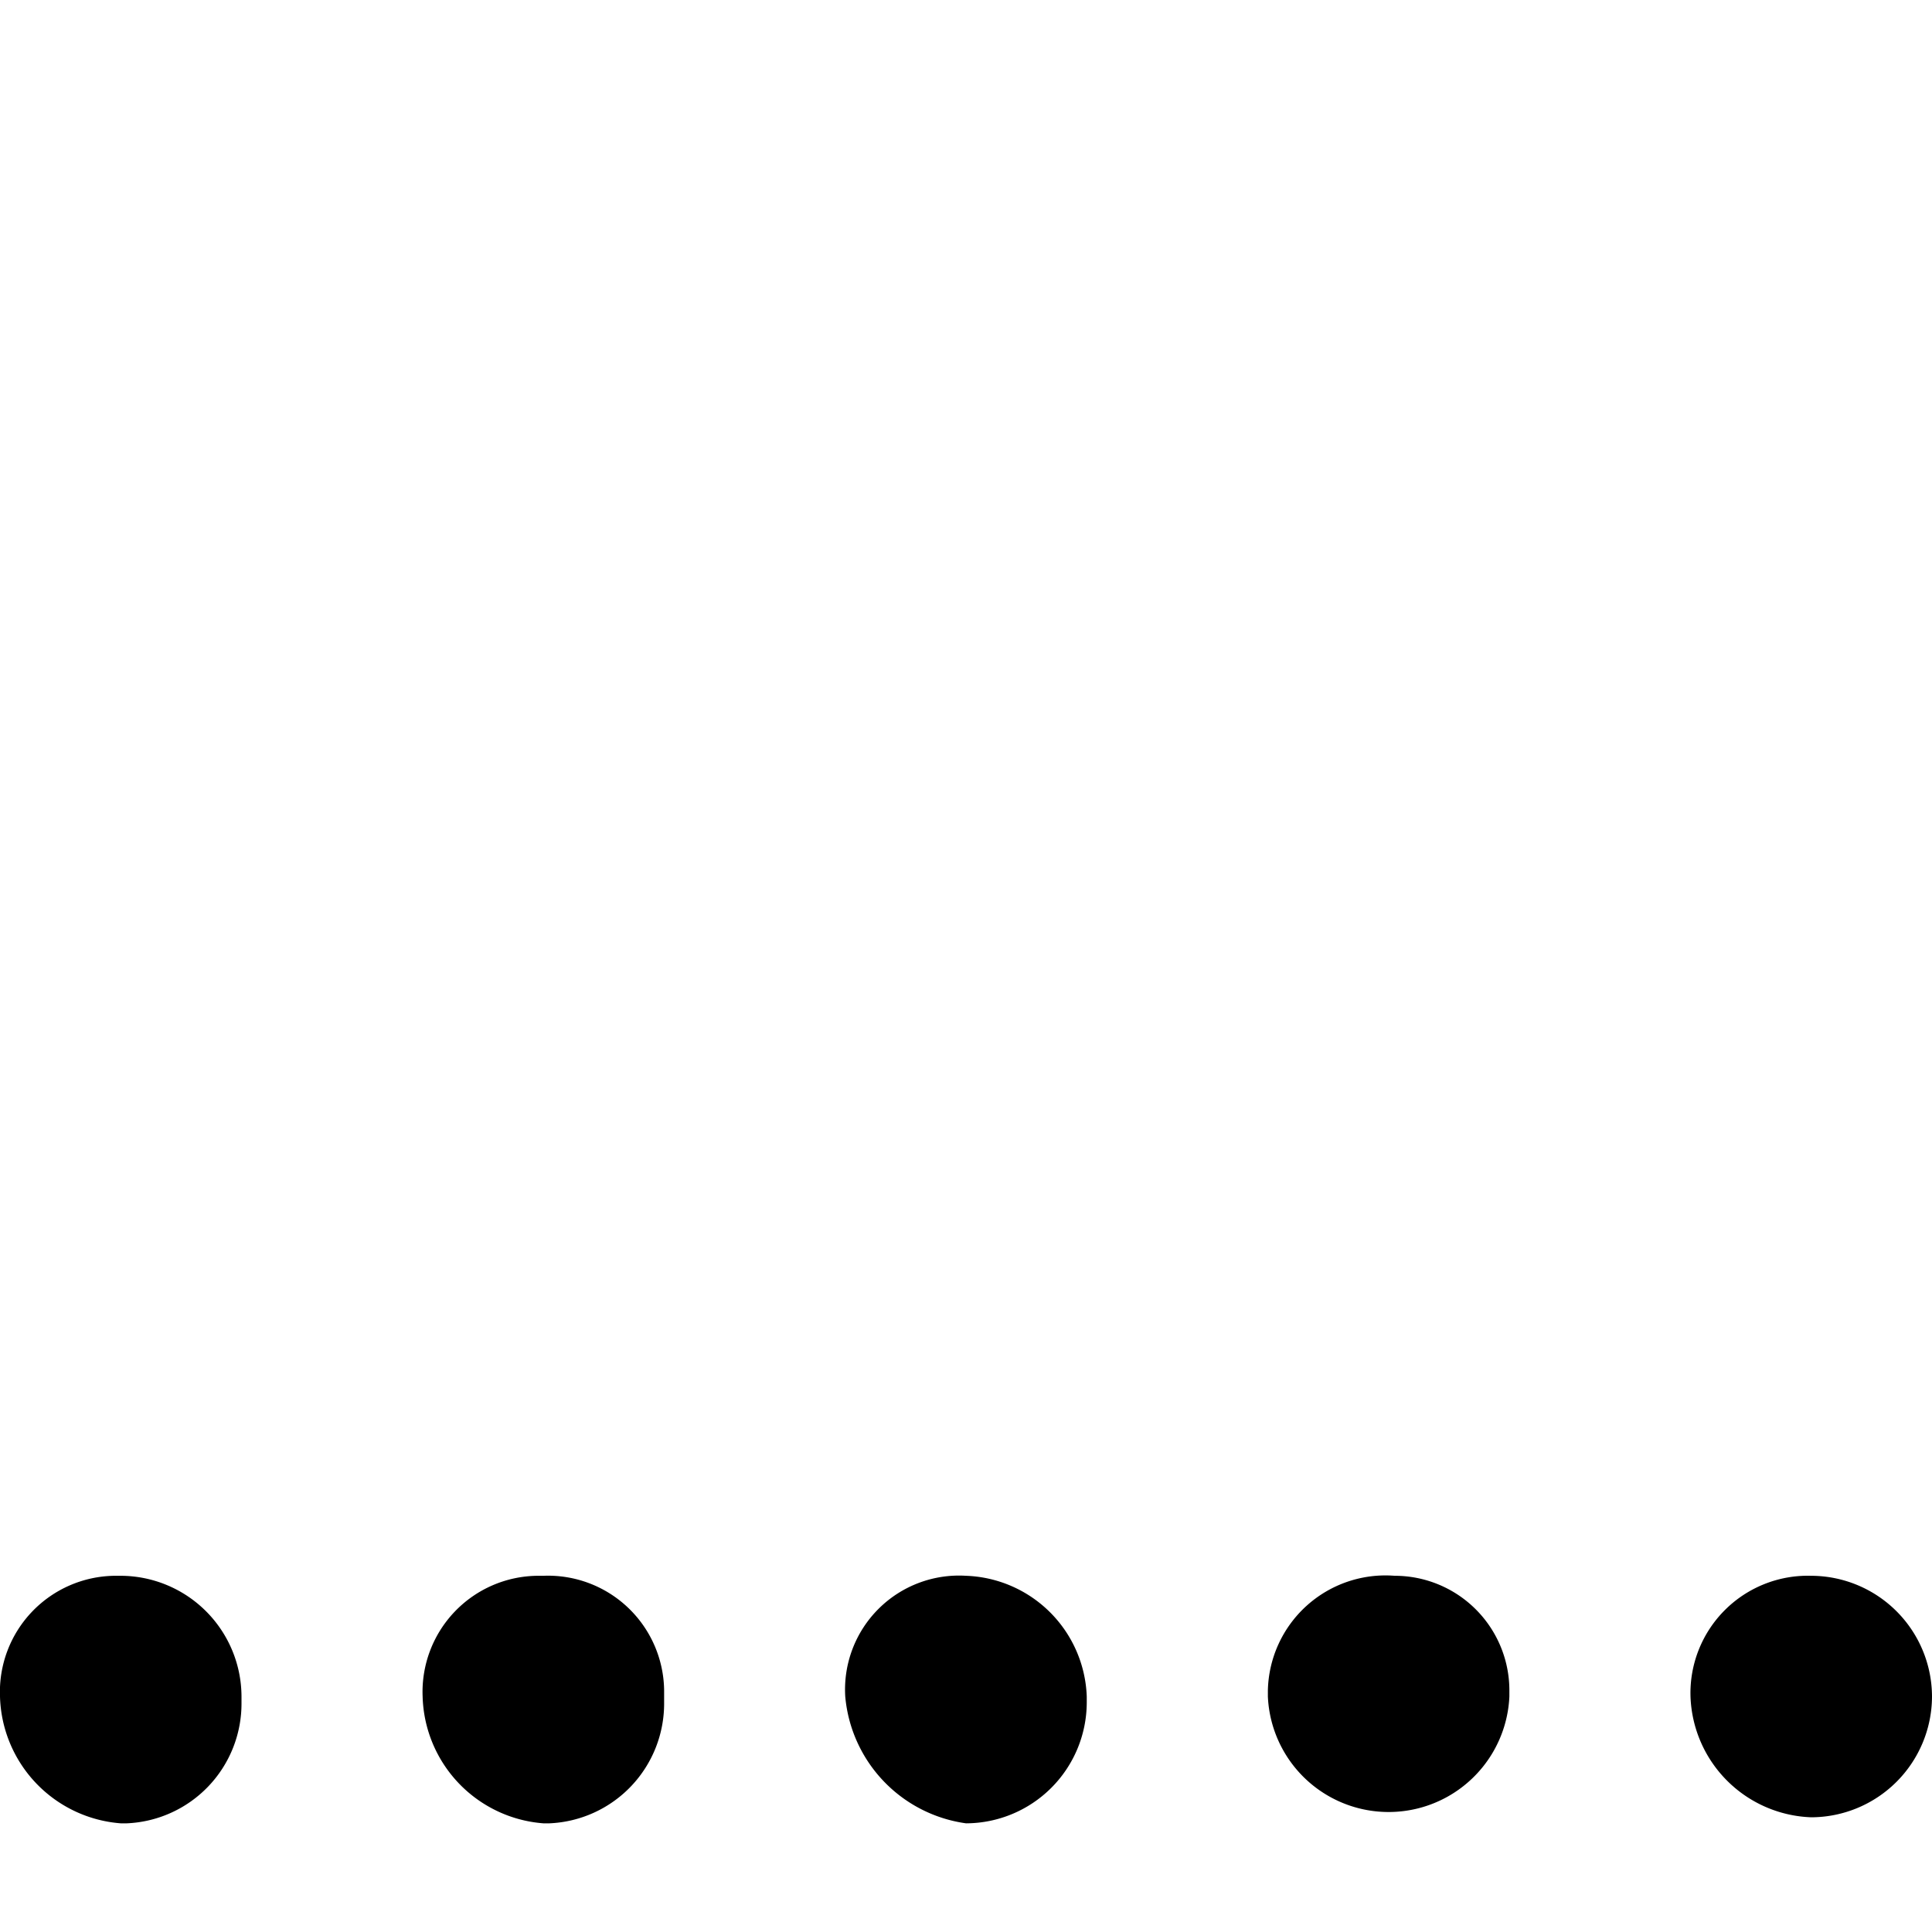 <svg xmlns="http://www.w3.org/2000/svg" width="32" height="32" viewBox="0 0 32 32">
  <title>icon_gps_1</title>
  <g>
    <path d="M7,28.1H7a1.923,1.923,0,0,1,1.9-2H9A1.923,1.923,0,0,1,11,28v.2a1.985,1.985,0,0,1-1.9,2H9a2.165,2.165,0,0,1-2-2.1H7"/>
    <path d="M0,28.1H0a1.923,1.923,0,0,1,1.9-2H2a2.006,2.006,0,0,1,2,2v.1a1.985,1.985,0,0,1-1.9,2H2a2.165,2.165,0,0,1-2-2.1H0"/>
    <path d="M14,28.1h0a1.888,1.888,0,0,1,2-2,2.074,2.074,0,0,1,2,2v.1a2.006,2.006,0,0,1-2,2,2.329,2.329,0,0,1-2-2.1"/>
    <path d="M21,28.1V28a1.948,1.948,0,0,1,2.1-1.9A1.899,1.899,0,0,1,25,28v.1a2.002,2.002,0,0,1-4,0"/>
    <path d="M28,28.1h0a1.944,1.944,0,0,1,2-2,2.006,2.006,0,0,1,2,2h0a2.006,2.006,0,0,1-2,2,2.074,2.074,0,0,1-2-2"/>
  </g>
</svg>
